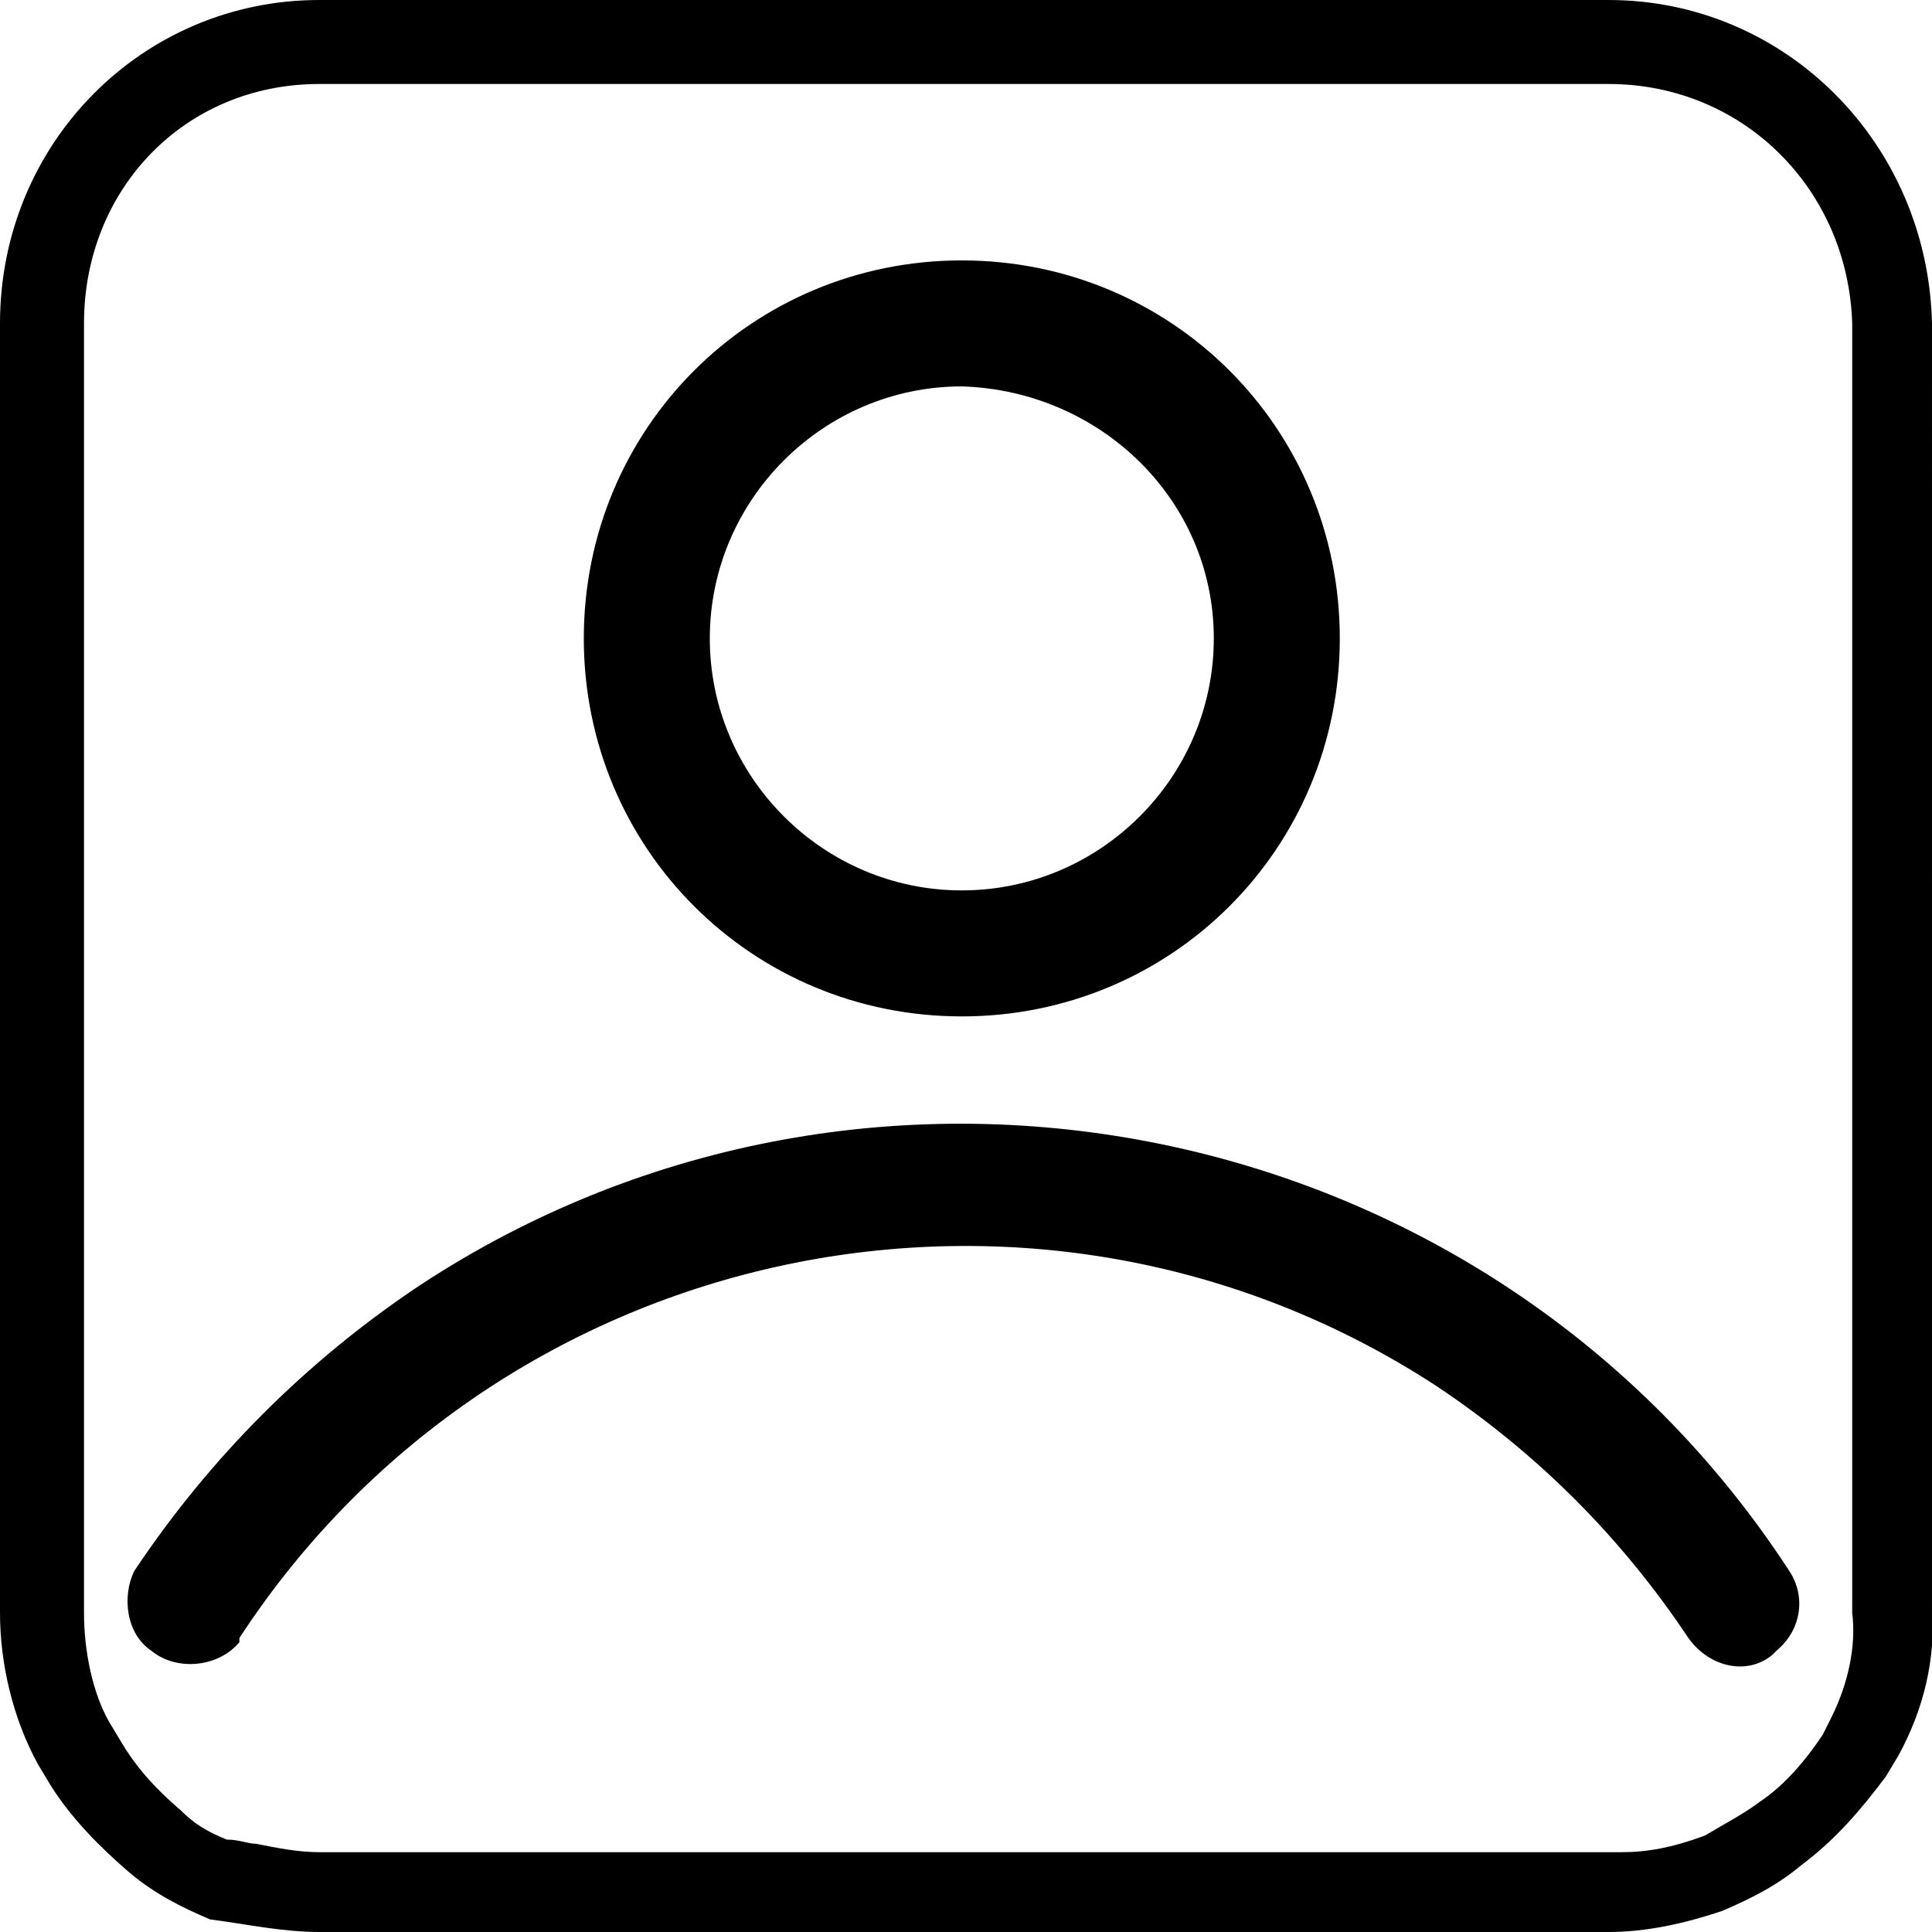 <?xml version="1.0" encoding="utf-8"?>
<!-- Generator: Adobe Illustrator 22.1.0, SVG Export Plug-In . SVG Version: 6.00 Build 0)  -->
<svg version="1.1" id="Layer_1" xmlns="http://www.w3.org/2000/svg" xmlns:xlink="http://www.w3.org/1999/xlink" x="0px" y="0px"
	 viewBox="0 0 46 46" style="enable-background:new 0 0 46 46;" xml:space="preserve">
<g>
	<path d="M38.3,2c3.2,0,5.7,2.5,5.8,5.7v30.5v0.1v0.1c0.1,0.8-0.1,1.7-0.5,2.5l-0.2,0.4c-0.4,0.6-0.9,1.2-1.5,1.6l0,0l0,0
		c-0.4,0.3-0.8,0.5-1.3,0.8c-0.8,0.3-1.4,0.4-2,0.4h-31c-0.5,0-1-0.1-1.5-0.2c-0.2,0-0.4-0.1-0.7-0.1c-0.5-0.2-0.8-0.4-1.1-0.7
		c-0.7-0.6-1.1-1.1-1.4-1.6L2.6,41C2.2,40.3,2,39.3,2,38.4V7.7C2,4.5,4.4,2,7.6,2H38.3 M38.3,0H7.6C3.4,0,0,3.4,0,7.7v30.7
		c0,1.2,0.3,2.5,0.9,3.6l0.3,0.5c0.5,0.8,1.2,1.5,1.9,2.1c0.6,0.5,1.2,0.8,1.9,1.1C5.8,45.8,6.7,46,7.6,46h30.7
		c0.9,0,1.8-0.2,2.7-0.5c0.7-0.3,1.3-0.6,1.9-1.1c0.8-0.6,1.4-1.3,2-2.1l0.3-0.5c0.6-1.1,0.9-2.3,0.8-3.6V7.7
		C45.9,3.4,42.5,0,38.3,0L38.3,0z M22.9,24.2c-5,0-9-4-9-9s4-9,9-9s9,4,9,9S27.9,24.2,22.9,24.2z M22.9,9.2c-3.3,0-6,2.7-6,6
		s2.7,6,6,6s6-2.7,6-6S26.2,9.3,22.9,9.2L22.9,9.2z M3.6,39.3c0.6,0.5,1.6,0.4,2.1-0.2V39c6.2-9.5,19-12.2,28.5-6
		c2.4,1.6,4.4,3.6,6,6c0.5,0.7,1.4,0.9,2,0.4l0.1-0.1l0,0c0.6-0.5,0.7-1.3,0.3-1.9C35.5,26.5,20.8,23.5,10,30.6
		c-2.7,1.8-5,4.1-6.8,6.8C2.9,38,3,38.9,3.6,39.3L3.6,39.3z"/>
</g>
</svg>

